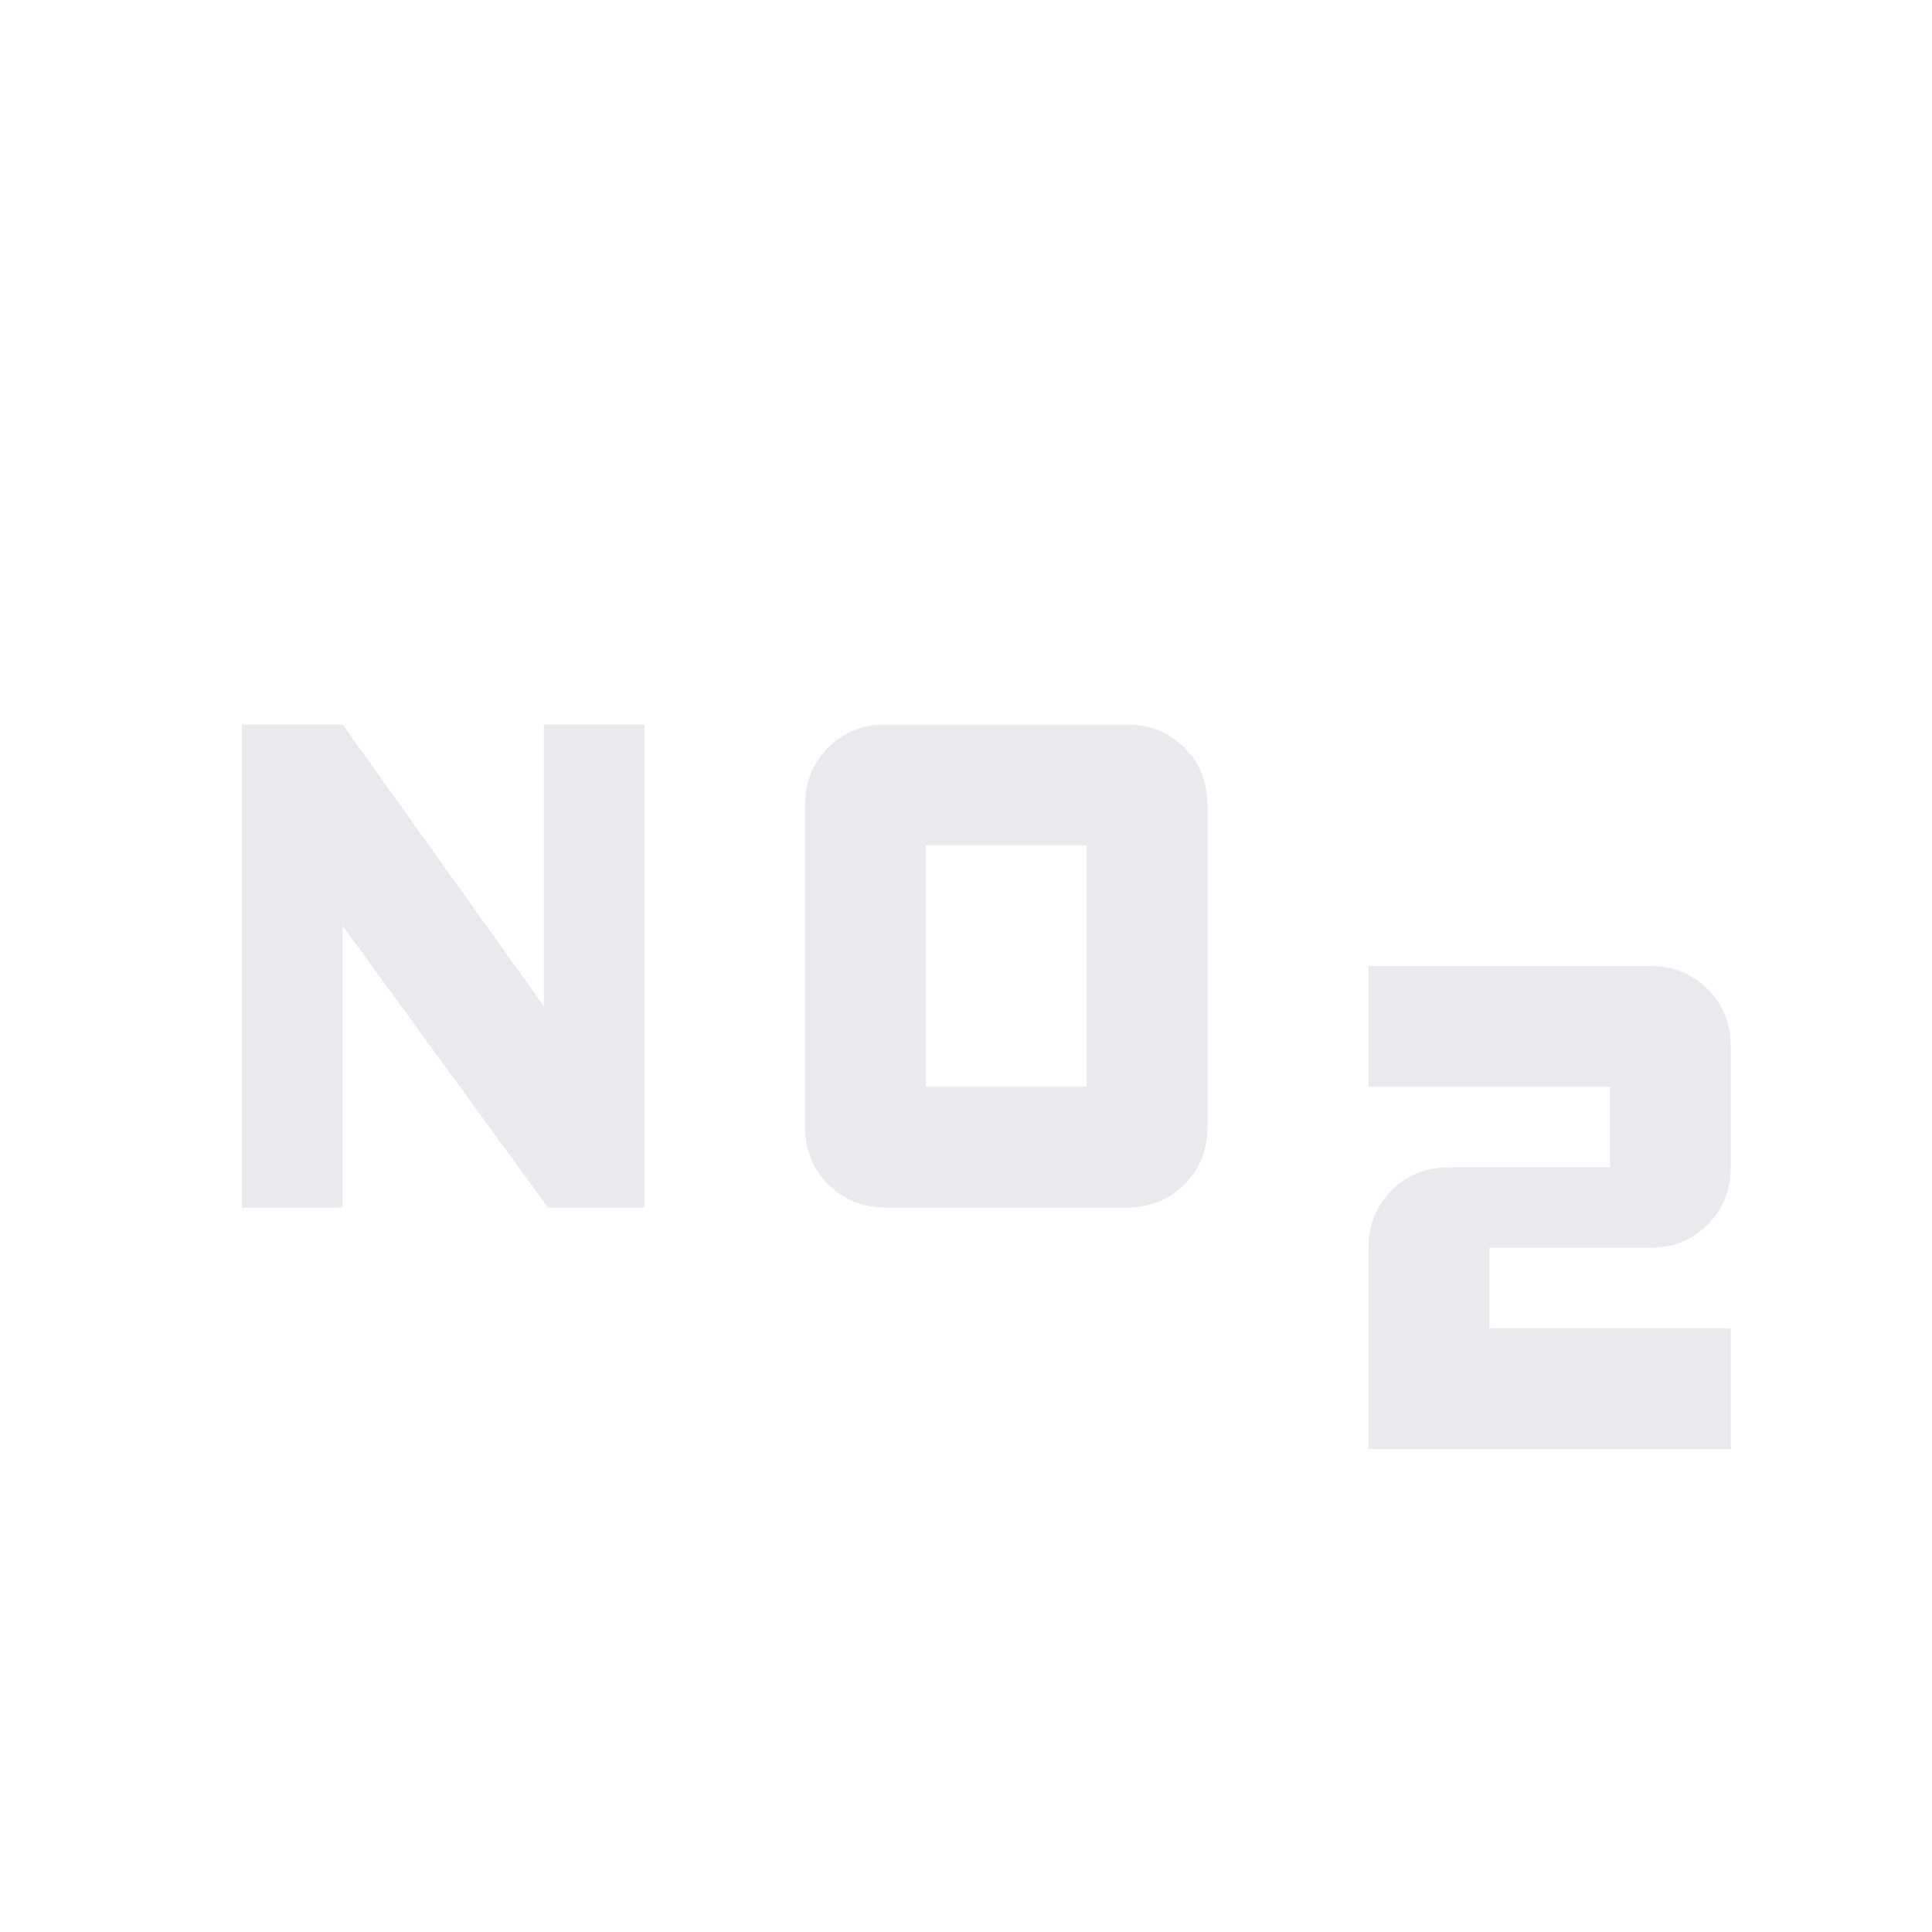 <svg version="1.1" xmlns="http://www.w3.org/2000/svg" width="32" height="32" viewBox="0 0 32 32">
<path fill="#e8eaed" d="M14.667 20c-0.378 0-0.694-0.128-0.95-0.383s-0.383-0.572-0.383-0.95v-5.333c0-0.378 0.128-0.694 0.383-0.95s0.572-0.383 0.95-0.383h4c0.378 0 0.694 0.128 0.95 0.383s0.383 0.572 0.383 0.95v5.333c0 0.378-0.128 0.694-0.383 0.95s-0.572 0.383-0.95 0.383zM15.333 18h2.667v-4h-2.667zM22.667 24v-3.333c0-0.378 0.128-0.694 0.383-0.95s0.572-0.383 0.95-0.383h2.667v-1.333h-4v-2h4.667c0.378 0 0.694 0.128 0.95 0.383s0.383 0.572 0.383 0.95v2c0 0.378-0.128 0.694-0.383 0.95s-0.572 0.383-0.95 0.383h-2.667v1.333h4v2z"></path>
<path fill="#e8eaed" d="M4.008 20h1.667v-4.667l3.4 4.667h1.6v-8h-1.667v4.667l-3.333-4.667h-1.667z"></path>
</svg>